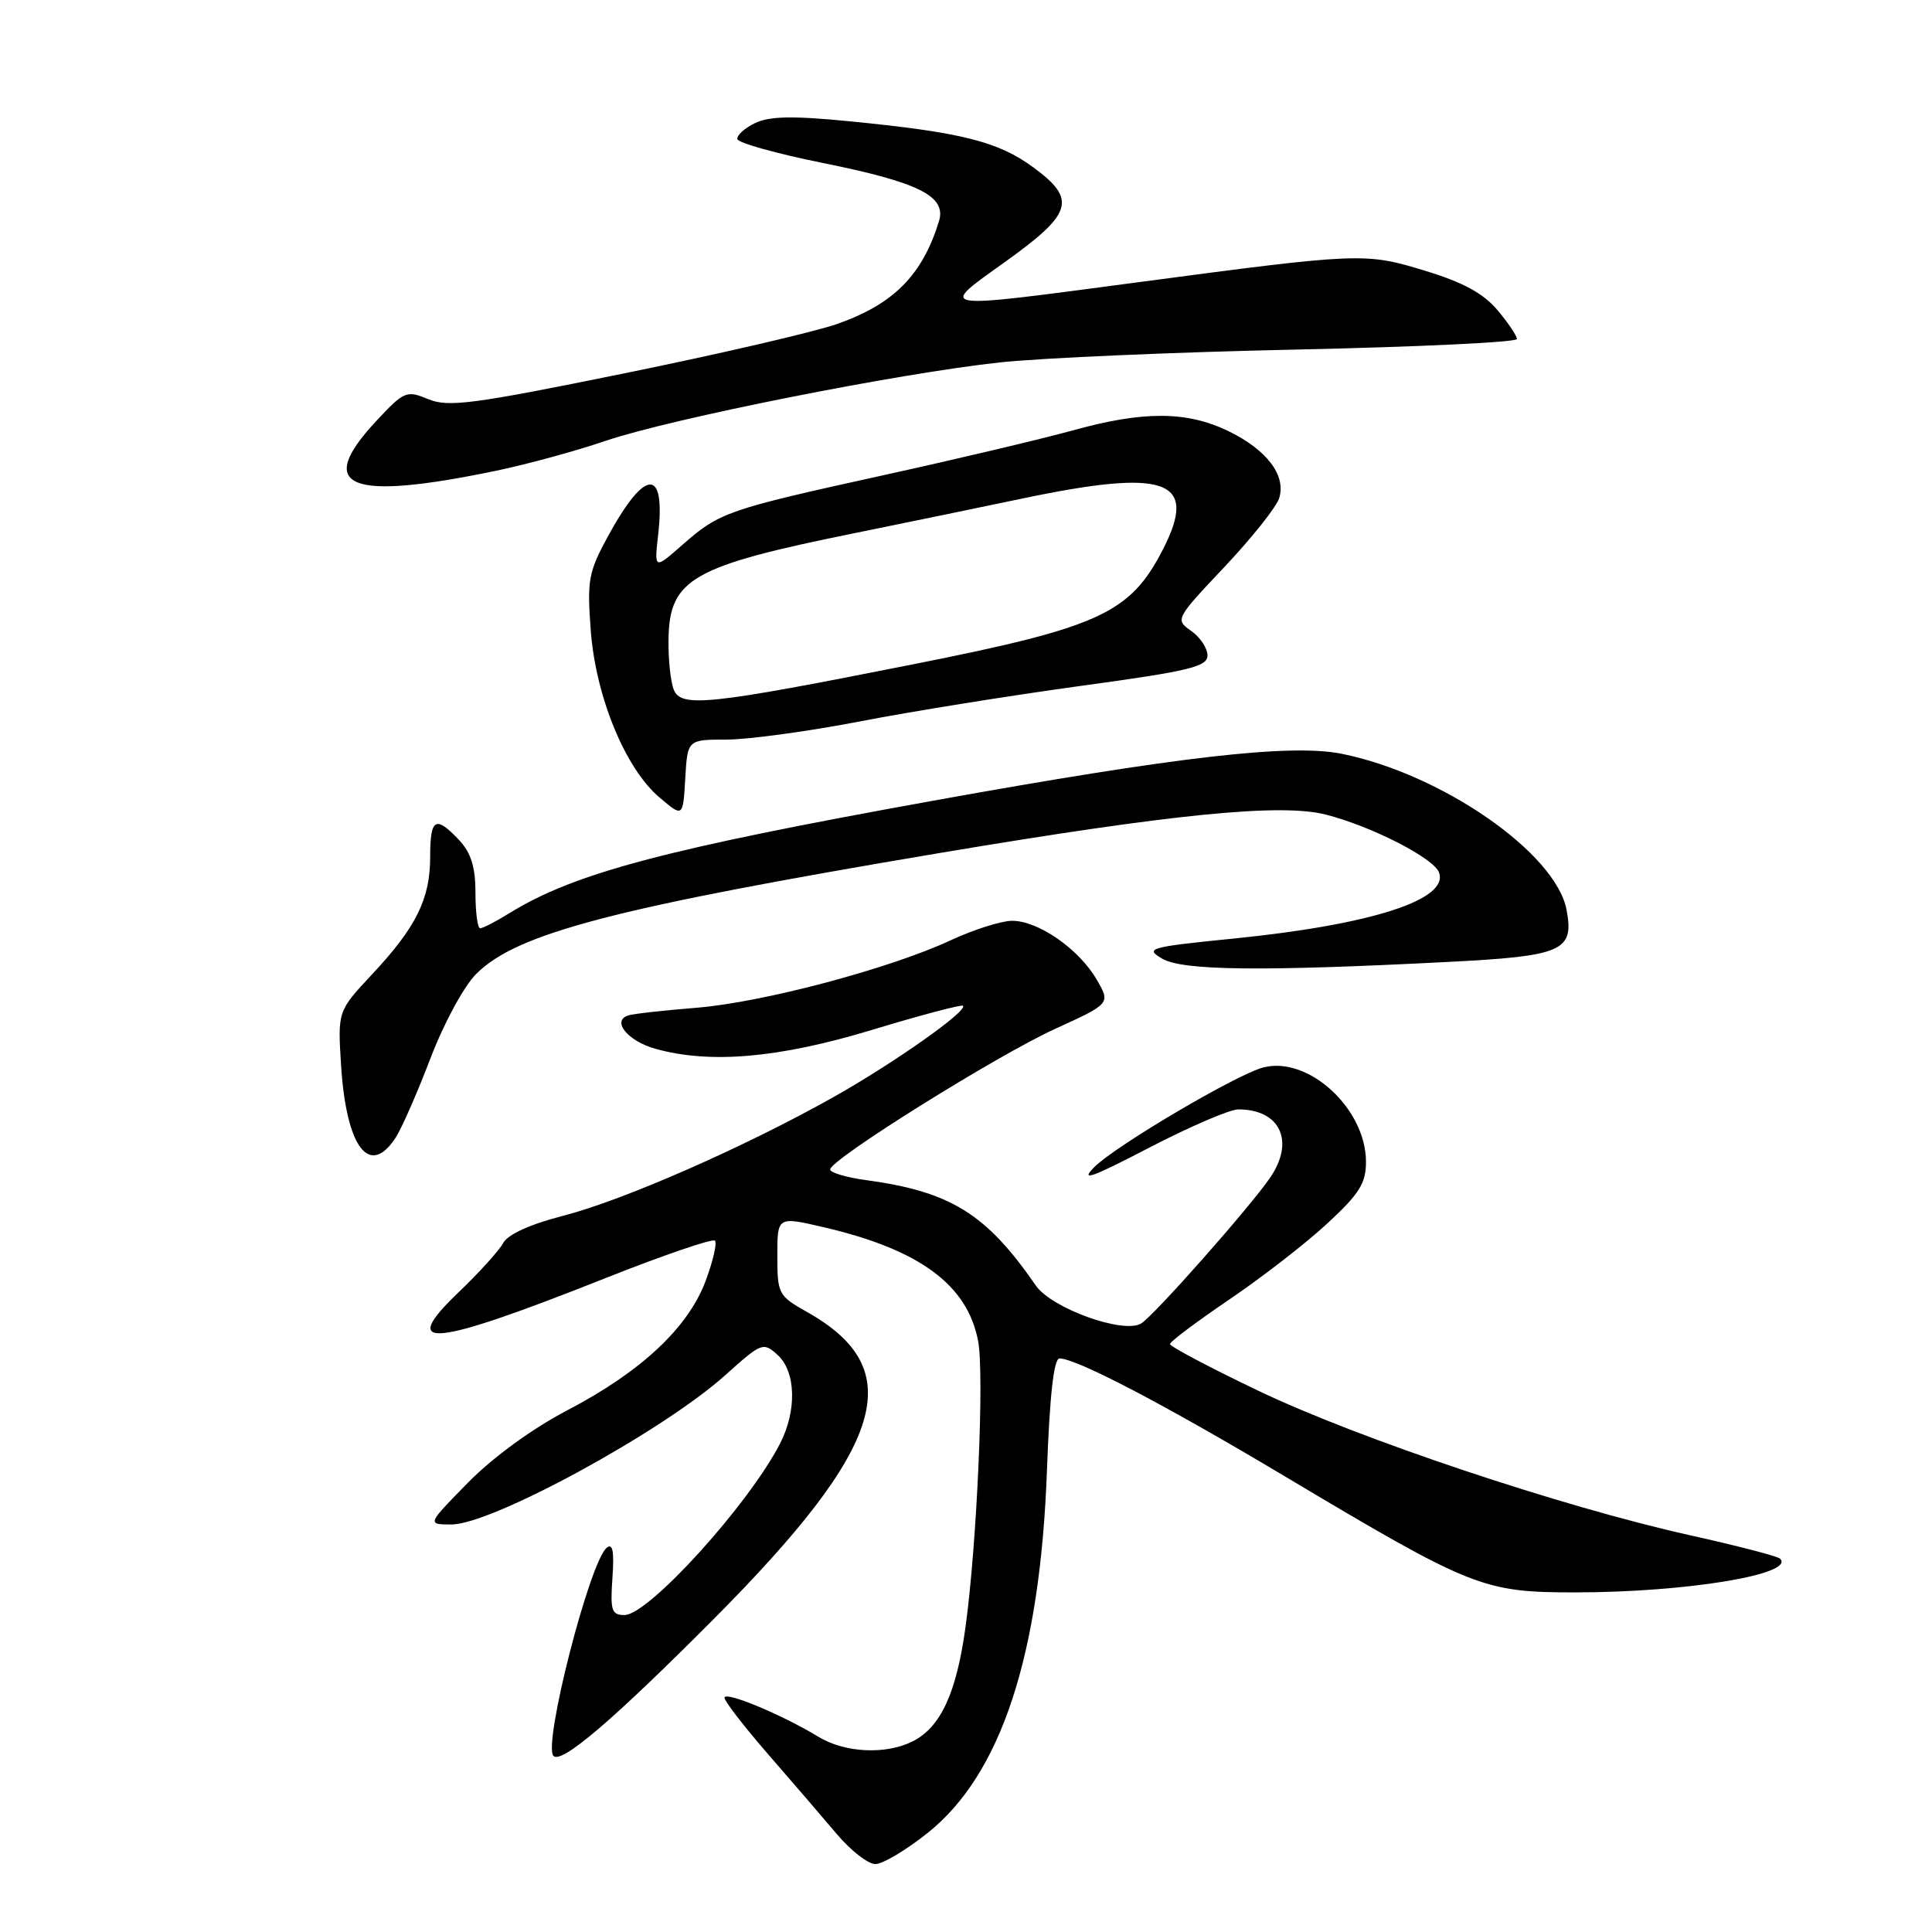 <?xml version="1.0" encoding="UTF-8" standalone="no"?>
<!DOCTYPE svg PUBLIC "-//W3C//DTD SVG 1.1//EN" "http://www.w3.org/Graphics/SVG/1.1/DTD/svg11.dtd" >
<svg xmlns="http://www.w3.org/2000/svg" xmlns:xlink="http://www.w3.org/1999/xlink" version="1.1" viewBox="0 0 256 256">
 <g >
 <path fill="currentColor"
d=" M 122.91 242.88 C 132.65 235.13 137.84 219.35 138.73 194.75 C 139.09 184.90 139.64 180.00 140.39 180.00 C 142.63 180.00 154.32 186.11 170.21 195.60 C 195.04 210.41 196.50 211.00 208.71 211.00 C 223.38 211.00 237.94 208.60 235.87 206.53 C 235.55 206.21 230.16 204.81 223.89 203.42 C 206.92 199.64 180.05 190.65 166.75 184.29 C 160.29 181.20 155.01 178.41 155.03 178.09 C 155.05 177.76 158.59 175.11 162.89 172.19 C 167.19 169.28 173.03 164.75 175.86 162.13 C 180.13 158.18 181.00 156.80 181.00 153.94 C 180.99 146.92 173.41 139.93 167.44 141.43 C 163.96 142.30 147.82 151.81 145.00 154.65 C 143.05 156.62 144.64 156.05 152.26 152.08 C 157.64 149.29 162.95 147.00 164.08 147.00 C 169.63 147.00 171.60 151.21 168.31 156.03 C 165.66 159.92 152.85 174.41 151.19 175.38 C 148.83 176.78 139.33 173.35 137.26 170.35 C 130.68 160.82 125.97 157.90 114.75 156.37 C 112.14 156.02 110.00 155.38 110.00 154.96 C 110.00 153.65 132.11 139.84 139.83 136.32 C 147.17 132.97 147.17 132.97 145.28 129.74 C 142.93 125.72 137.55 122.00 134.10 122.01 C 132.67 122.02 129.03 123.17 126.00 124.58 C 117.88 128.36 101.02 132.84 92.21 133.54 C 87.97 133.88 83.95 134.33 83.27 134.54 C 80.98 135.25 83.17 137.95 86.85 138.97 C 94.12 141.00 103.23 140.20 115.57 136.46 C 121.99 134.51 127.41 133.08 127.60 133.27 C 128.27 133.94 118.44 140.87 110.44 145.37 C 98.69 151.98 82.59 159.05 74.61 161.10 C 70.25 162.22 67.28 163.57 66.68 164.70 C 66.15 165.69 63.52 168.60 60.83 171.17 C 52.66 178.98 57.04 178.56 80.33 169.32 C 87.94 166.30 94.42 164.09 94.73 164.39 C 95.04 164.70 94.48 167.10 93.50 169.73 C 91.18 175.93 84.95 181.76 75.21 186.85 C 70.54 189.29 65.35 193.07 62.03 196.44 C 56.57 202.00 56.57 202.00 59.82 202.00 C 65.19 202.00 87.84 189.65 96.12 182.20 C 100.92 177.89 101.13 177.81 103.03 179.53 C 105.47 181.74 105.61 186.92 103.35 191.30 C 99.16 199.42 85.93 214.00 82.75 214.00 C 81.04 214.00 80.85 213.41 81.15 209.08 C 81.40 205.55 81.19 204.43 80.39 205.09 C 78.11 206.99 71.91 231.24 73.34 232.67 C 74.42 233.75 81.21 227.95 94.52 214.58 C 117.37 191.62 120.48 181.46 106.96 173.86 C 103.14 171.71 103.00 171.45 103.00 166.40 C 103.00 161.18 103.00 161.18 109.17 162.62 C 121.87 165.58 128.21 170.26 129.61 177.72 C 130.44 182.14 129.45 204.58 127.94 215.56 C 126.74 224.33 124.65 228.86 120.95 230.73 C 117.39 232.53 111.95 232.27 108.44 230.13 C 103.65 227.21 96.00 224.03 96.00 224.96 C 96.00 225.42 98.59 228.77 101.75 232.41 C 104.91 236.04 109.01 240.81 110.87 243.01 C 112.72 245.20 115.02 247.00 115.99 247.00 C 116.95 247.00 120.07 245.15 122.91 242.88 Z  M 52.42 150.75 C 53.23 149.51 55.30 144.78 57.04 140.23 C 58.81 135.59 61.46 130.69 63.10 129.05 C 68.52 123.64 81.35 120.29 124.50 113.03 C 155.35 107.85 169.64 106.42 175.64 107.93 C 181.63 109.44 189.94 113.67 190.67 115.59 C 192.06 119.20 181.77 122.52 163.50 124.36 C 152.24 125.49 151.65 125.66 154.00 127.03 C 156.71 128.61 167.08 128.73 191.69 127.47 C 207.10 126.69 208.60 126.03 207.58 120.57 C 206.17 113.04 191.05 102.55 177.78 99.88 C 171.01 98.53 156.17 100.23 123.64 106.10 C 88.01 112.53 76.08 115.70 67.48 121.01 C 65.71 122.11 63.98 123.00 63.63 123.00 C 63.28 123.00 63.00 120.89 63.00 118.31 C 63.00 114.88 62.42 113.01 60.83 111.31 C 57.71 108.00 57.00 108.41 57.00 113.55 C 57.00 119.12 55.15 122.86 49.26 129.15 C 44.74 133.99 44.74 133.99 45.20 141.25 C 45.90 152.05 48.95 156.07 52.42 150.75 Z  M 96.30 98.00 C 99.16 97.99 107.12 96.91 114.00 95.58 C 120.88 94.25 134.04 92.14 143.25 90.88 C 157.61 88.92 160.00 88.34 160.00 86.85 C 160.00 85.90 159.03 84.43 157.84 83.60 C 155.70 82.10 155.74 82.01 162.25 75.12 C 165.86 71.29 169.12 67.20 169.49 66.03 C 170.45 63.00 167.88 59.60 162.74 57.11 C 157.24 54.46 151.50 54.43 142.12 57.04 C 138.08 58.15 126.84 60.82 117.14 62.95 C 96.33 67.53 95.35 67.87 90.45 72.17 C 86.69 75.48 86.69 75.48 87.21 70.83 C 88.22 61.89 85.49 62.00 80.53 71.11 C 77.97 75.82 77.78 76.90 78.28 83.58 C 78.95 92.35 82.87 101.87 87.41 105.69 C 90.50 108.31 90.50 108.31 90.80 103.15 C 91.10 98.00 91.10 98.00 96.30 98.00 Z  M 65.82 62.36 C 69.85 61.52 76.33 59.75 80.23 58.42 C 88.95 55.46 118.99 49.48 132.50 48.02 C 138.00 47.43 155.66 46.66 171.75 46.32 C 187.84 45.97 201.00 45.35 201.00 44.92 C 201.00 44.50 199.84 42.77 198.41 41.08 C 196.55 38.87 193.85 37.40 188.81 35.87 C 180.85 33.45 180.32 33.48 150.50 37.44 C 123.67 41.00 124.25 41.09 133.14 34.73 C 142.16 28.28 142.72 26.43 136.91 22.17 C 132.27 18.75 127.36 17.52 112.55 16.07 C 105.05 15.33 101.96 15.39 100.05 16.31 C 98.65 16.98 97.60 17.94 97.71 18.44 C 97.83 18.94 102.91 20.36 109.00 21.59 C 121.76 24.16 125.44 26.00 124.42 29.31 C 122.22 36.46 118.40 40.31 110.92 42.93 C 107.94 43.98 95.21 46.93 82.63 49.49 C 62.60 53.57 59.39 53.99 56.75 52.89 C 53.85 51.70 53.56 51.82 49.86 55.78 C 41.63 64.61 46.13 66.46 65.82 62.36 Z  M 89.28 91.39 C 88.86 90.35 88.54 87.37 88.58 84.77 C 88.69 76.69 91.62 75.02 113.50 70.59 C 120.10 69.25 129.94 67.22 135.36 66.08 C 154.59 62.03 158.84 63.55 154.10 72.79 C 149.75 81.26 145.77 83.10 121.11 88.00 C 93.95 93.40 90.25 93.80 89.28 91.39 Z "/>
</g>
</svg>